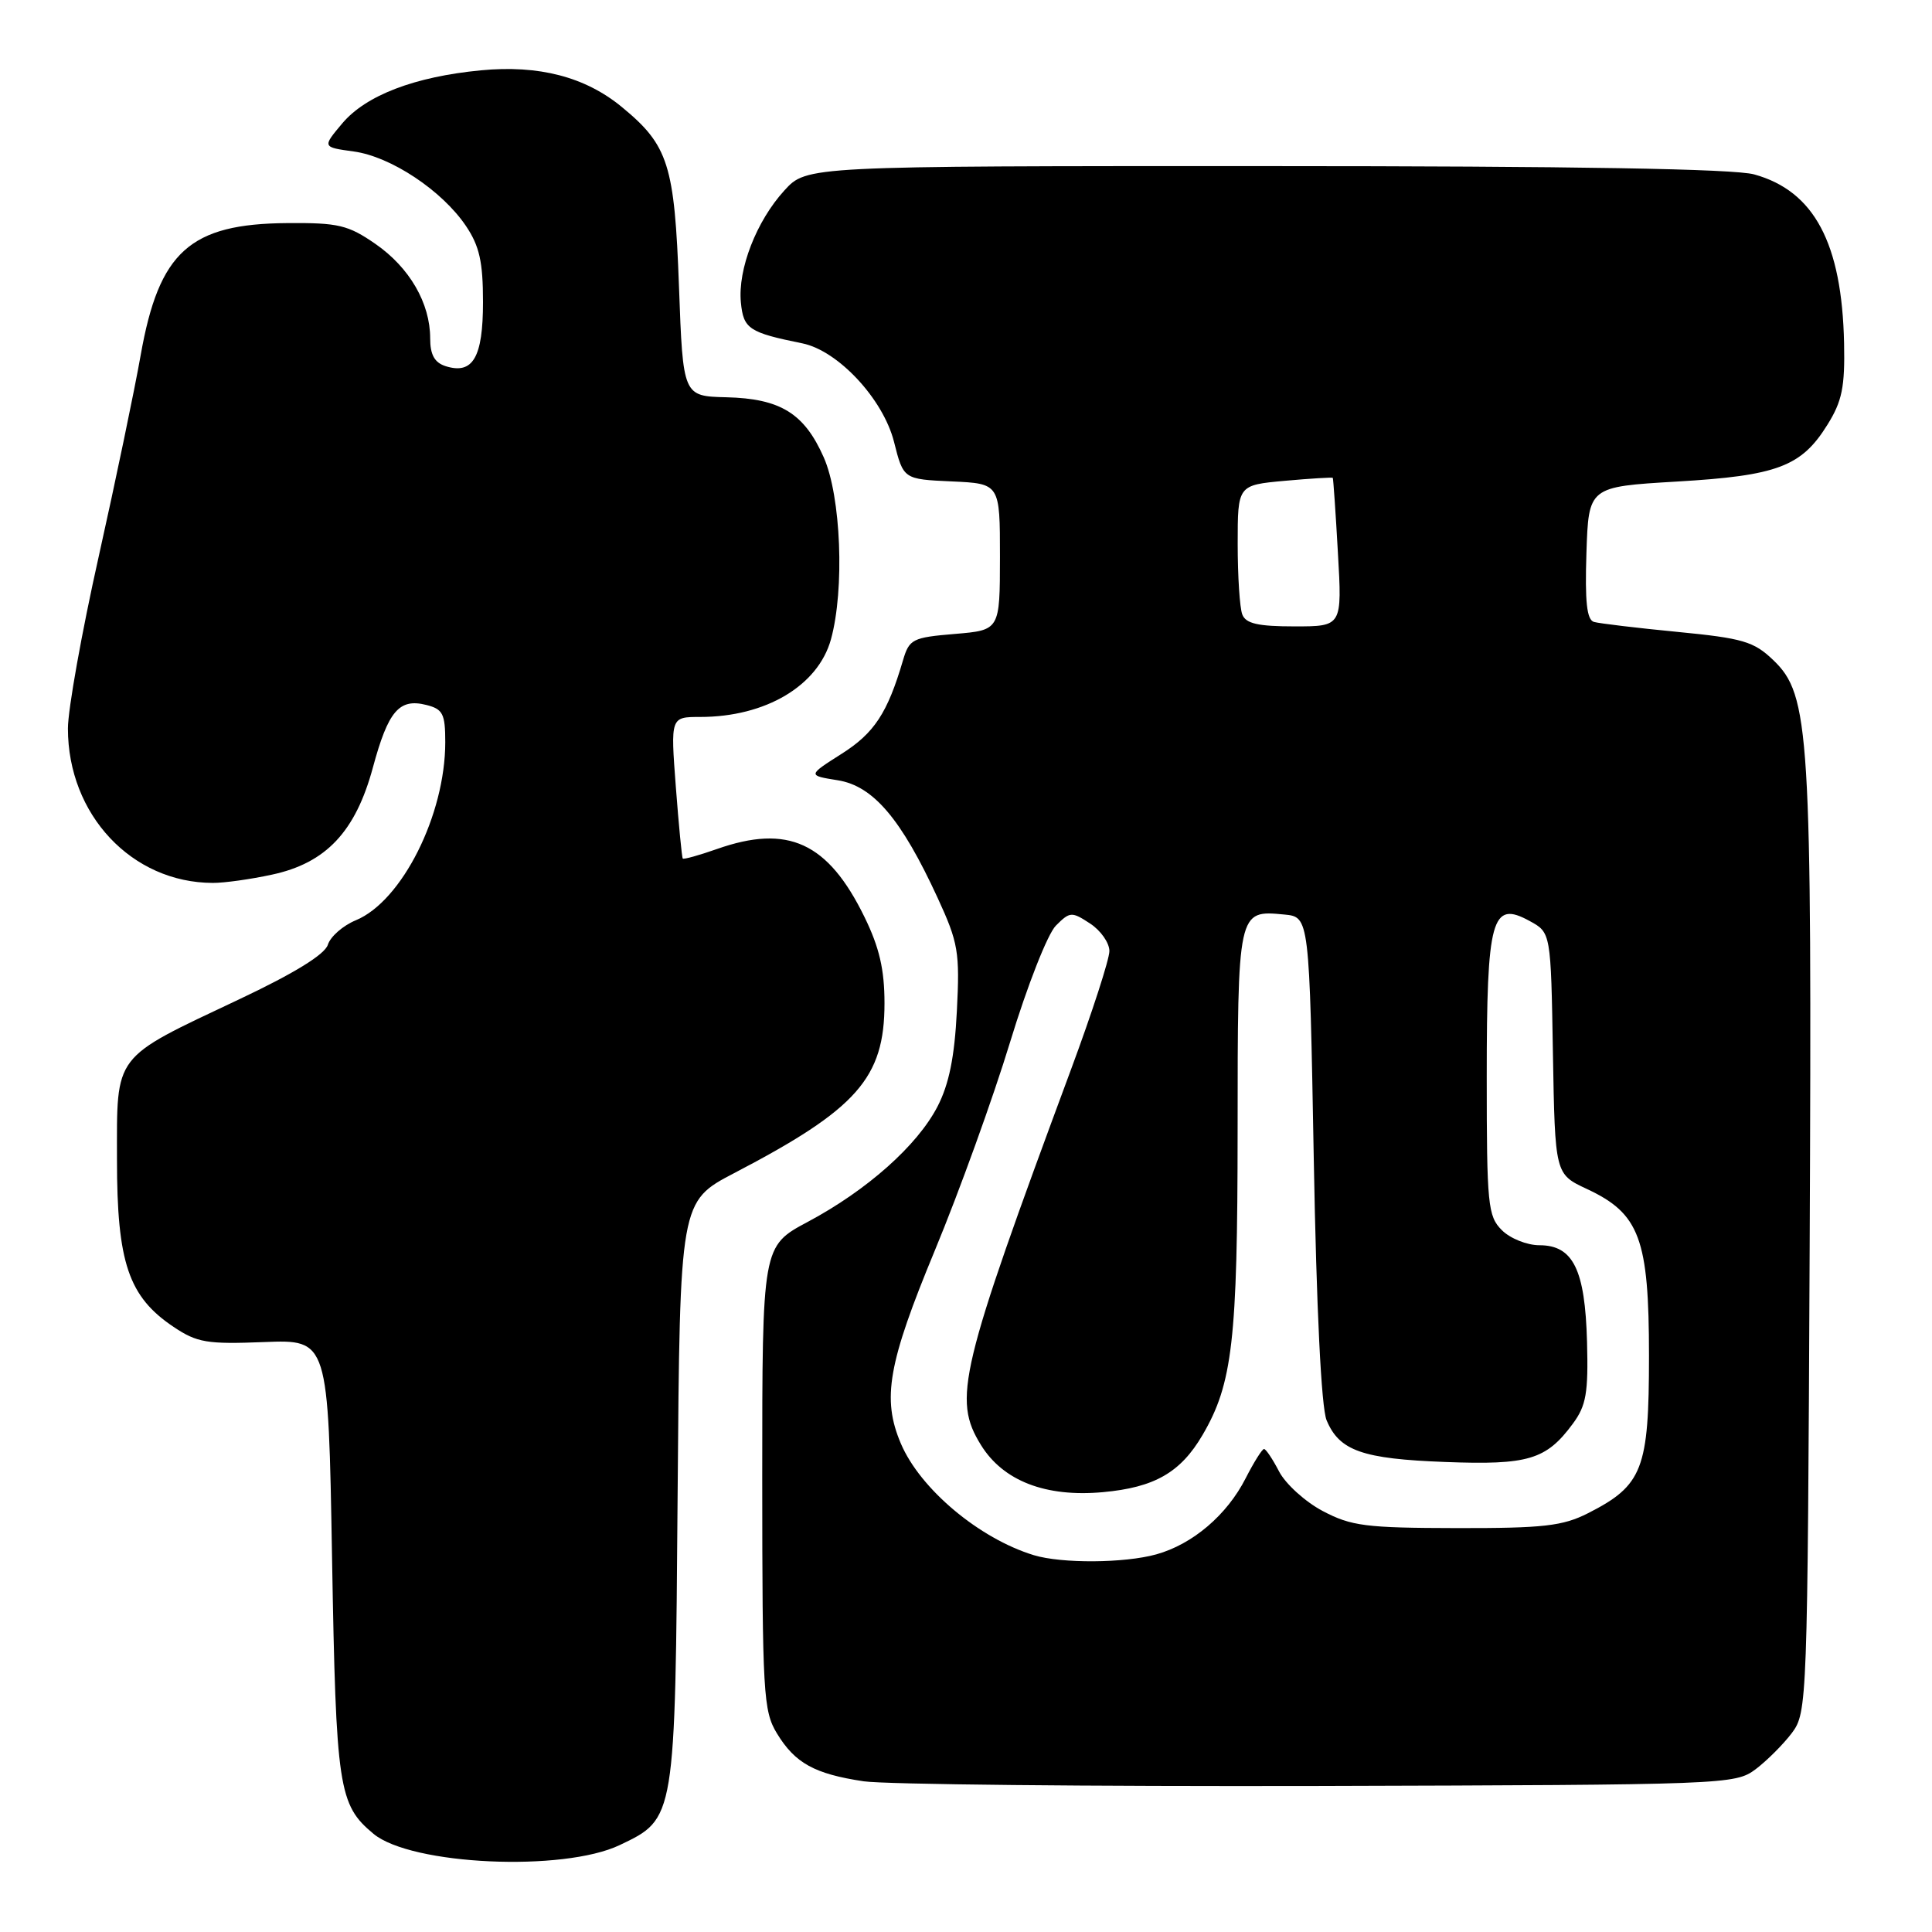 <?xml version="1.0" encoding="UTF-8" standalone="no"?>
<!DOCTYPE svg PUBLIC "-//W3C//DTD SVG 1.1//EN" "http://www.w3.org/Graphics/SVG/1.1/DTD/svg11.dtd" >
<svg xmlns="http://www.w3.org/2000/svg" xmlns:xlink="http://www.w3.org/1999/xlink" version="1.1" viewBox="0 0 256 256">
 <g >
 <path fill="currentColor"
d=" M 82.12 244.48 C 89.50 240.96 89.46 241.18 89.79 197.85 C 90.09 159.20 90.09 159.20 97.29 155.44 C 113.57 146.95 117.20 142.85 117.20 132.93 C 117.20 128.47 116.52 125.54 114.55 121.51 C 109.71 111.61 104.41 109.18 94.97 112.51 C 92.61 113.34 90.59 113.90 90.47 113.76 C 90.35 113.62 89.94 109.34 89.55 104.25 C 88.85 95.00 88.85 95.00 92.78 95.00 C 101.45 95.00 108.41 90.87 110.11 84.70 C 111.93 78.08 111.44 65.77 109.15 60.60 C 106.57 54.77 103.42 52.82 96.26 52.64 C 90.50 52.50 90.50 52.50 89.97 38.00 C 89.38 21.81 88.57 19.26 82.41 14.19 C 77.55 10.18 71.40 8.58 63.71 9.32 C 54.95 10.16 48.49 12.63 45.36 16.34 C 42.70 19.50 42.70 19.50 46.86 20.07 C 51.79 20.74 58.57 25.24 61.74 29.94 C 63.53 32.60 64.00 34.69 64.00 40.03 C 64.00 47.36 62.66 49.66 59.05 48.52 C 57.58 48.05 57.00 47.01 57.00 44.83 C 57.00 40.17 54.27 35.46 49.76 32.33 C 46.12 29.81 44.83 29.51 38.08 29.56 C 25.16 29.65 21.07 33.33 18.64 47.06 C 17.82 51.70 15.32 63.71 13.08 73.74 C 10.83 83.78 9.00 94.03 9.00 96.53 C 9.00 107.95 17.46 116.97 28.20 116.99 C 29.69 117.00 33.20 116.51 36.01 115.90 C 43.19 114.37 47.11 110.21 49.41 101.70 C 51.44 94.20 52.89 92.50 56.49 93.41 C 58.68 93.96 59.00 94.58 59.00 98.34 C 59.00 107.98 53.26 119.41 47.15 121.94 C 45.45 122.64 43.78 124.10 43.44 125.19 C 43.03 126.48 38.97 128.98 31.66 132.43 C 14.84 140.38 15.50 139.50 15.50 153.66 C 15.50 167.31 17.03 171.82 23.00 175.82 C 26.12 177.91 27.43 178.13 35.00 177.83 C 43.50 177.50 43.50 177.50 44.00 206.50 C 44.53 236.97 44.85 239.14 49.49 242.99 C 54.49 247.14 74.62 248.06 82.12 244.48 Z  M 232.62 234.44 C 234.13 233.30 236.30 231.13 237.44 229.62 C 239.46 226.91 239.51 225.68 239.79 165.18 C 240.10 96.87 239.81 92.10 234.96 87.46 C 232.39 85.00 230.94 84.57 222.28 83.73 C 216.90 83.21 211.92 82.61 211.21 82.41 C 210.26 82.13 210.00 79.76 210.21 73.27 C 210.50 64.50 210.50 64.50 222.18 63.81 C 235.51 63.03 238.70 61.83 242.15 56.27 C 244.09 53.16 244.47 51.27 244.35 45.48 C 244.07 32.22 240.39 25.31 232.44 23.11 C 229.79 22.37 208.65 22.01 167.69 22.01 C 106.89 22.00 106.89 22.00 103.94 25.23 C 100.23 29.29 97.75 35.67 98.17 40.07 C 98.51 43.58 99.23 44.06 106.33 45.50 C 111.06 46.47 117.02 52.87 118.46 58.54 C 119.71 63.50 119.71 63.50 126.11 63.79 C 132.50 64.08 132.50 64.08 132.50 73.79 C 132.49 83.50 132.49 83.50 126.52 84.00 C 120.91 84.47 120.48 84.68 119.65 87.50 C 117.60 94.48 115.85 97.14 111.51 99.89 C 107.01 102.75 107.01 102.75 111.01 103.39 C 115.71 104.14 119.43 108.52 124.24 118.97 C 126.98 124.92 127.19 126.14 126.79 133.97 C 126.48 140.08 125.75 143.67 124.22 146.63 C 121.54 151.80 114.89 157.71 107.04 161.90 C 101.00 165.12 101.00 165.12 101.00 195.81 C 101.01 224.43 101.14 226.71 102.95 229.69 C 105.35 233.63 107.92 235.05 114.43 236.03 C 117.22 236.45 144.33 236.72 174.68 236.65 C 228.73 236.50 229.91 236.46 232.62 234.44 Z  M 136.99 206.07 C 129.75 203.86 121.93 197.30 119.37 191.28 C 116.84 185.34 117.67 180.65 123.88 165.67 C 127.11 157.88 131.60 145.45 133.85 138.06 C 136.12 130.61 138.82 123.74 139.91 122.65 C 141.77 120.79 142.00 120.77 144.44 122.37 C 145.85 123.29 147.00 124.93 147.00 126.02 C 147.00 127.11 144.71 134.18 141.90 141.75 C 127.11 181.64 126.22 185.38 129.98 191.47 C 132.92 196.23 138.55 198.41 146.13 197.72 C 152.97 197.10 156.43 195.12 159.34 190.15 C 163.32 183.36 163.98 177.64 163.99 149.87 C 164.00 120.50 163.98 120.59 170.18 121.18 C 173.50 121.50 173.50 121.50 174.08 153.50 C 174.44 173.55 175.08 186.50 175.78 188.19 C 177.47 192.24 180.52 193.31 191.50 193.72 C 202.50 194.14 204.88 193.43 208.40 188.66 C 210.18 186.26 210.47 184.59 210.29 177.80 C 210.03 168.22 208.45 165.00 203.98 165.00 C 202.33 165.00 200.10 164.10 199.00 163.00 C 197.15 161.15 197.00 159.67 197.00 142.69 C 197.00 121.62 197.65 119.27 202.69 122.04 C 205.50 123.57 205.50 123.57 205.77 139.57 C 206.05 155.57 206.05 155.57 210.26 157.54 C 217.26 160.80 218.50 164.12 218.50 179.68 C 218.50 194.68 217.67 196.82 210.44 200.50 C 207.07 202.21 204.55 202.50 193.00 202.48 C 180.97 202.46 179.04 202.21 175.27 200.22 C 172.94 198.99 170.35 196.63 169.49 194.99 C 168.64 193.35 167.74 192.00 167.49 192.00 C 167.24 192.00 166.15 193.74 165.06 195.87 C 162.58 200.75 158.03 204.62 153.22 205.96 C 148.97 207.14 140.69 207.19 136.99 206.07 Z  M 164.61 81.42 C 164.27 80.55 164.00 76.34 164.00 72.06 C 164.00 64.28 164.00 64.28 170.24 63.71 C 173.67 63.40 176.54 63.23 176.60 63.32 C 176.67 63.42 176.98 67.89 177.28 73.25 C 177.84 83.00 177.84 83.00 171.53 83.00 C 166.69 83.00 165.07 82.63 164.61 81.42 Z "/>
</g>
</svg>